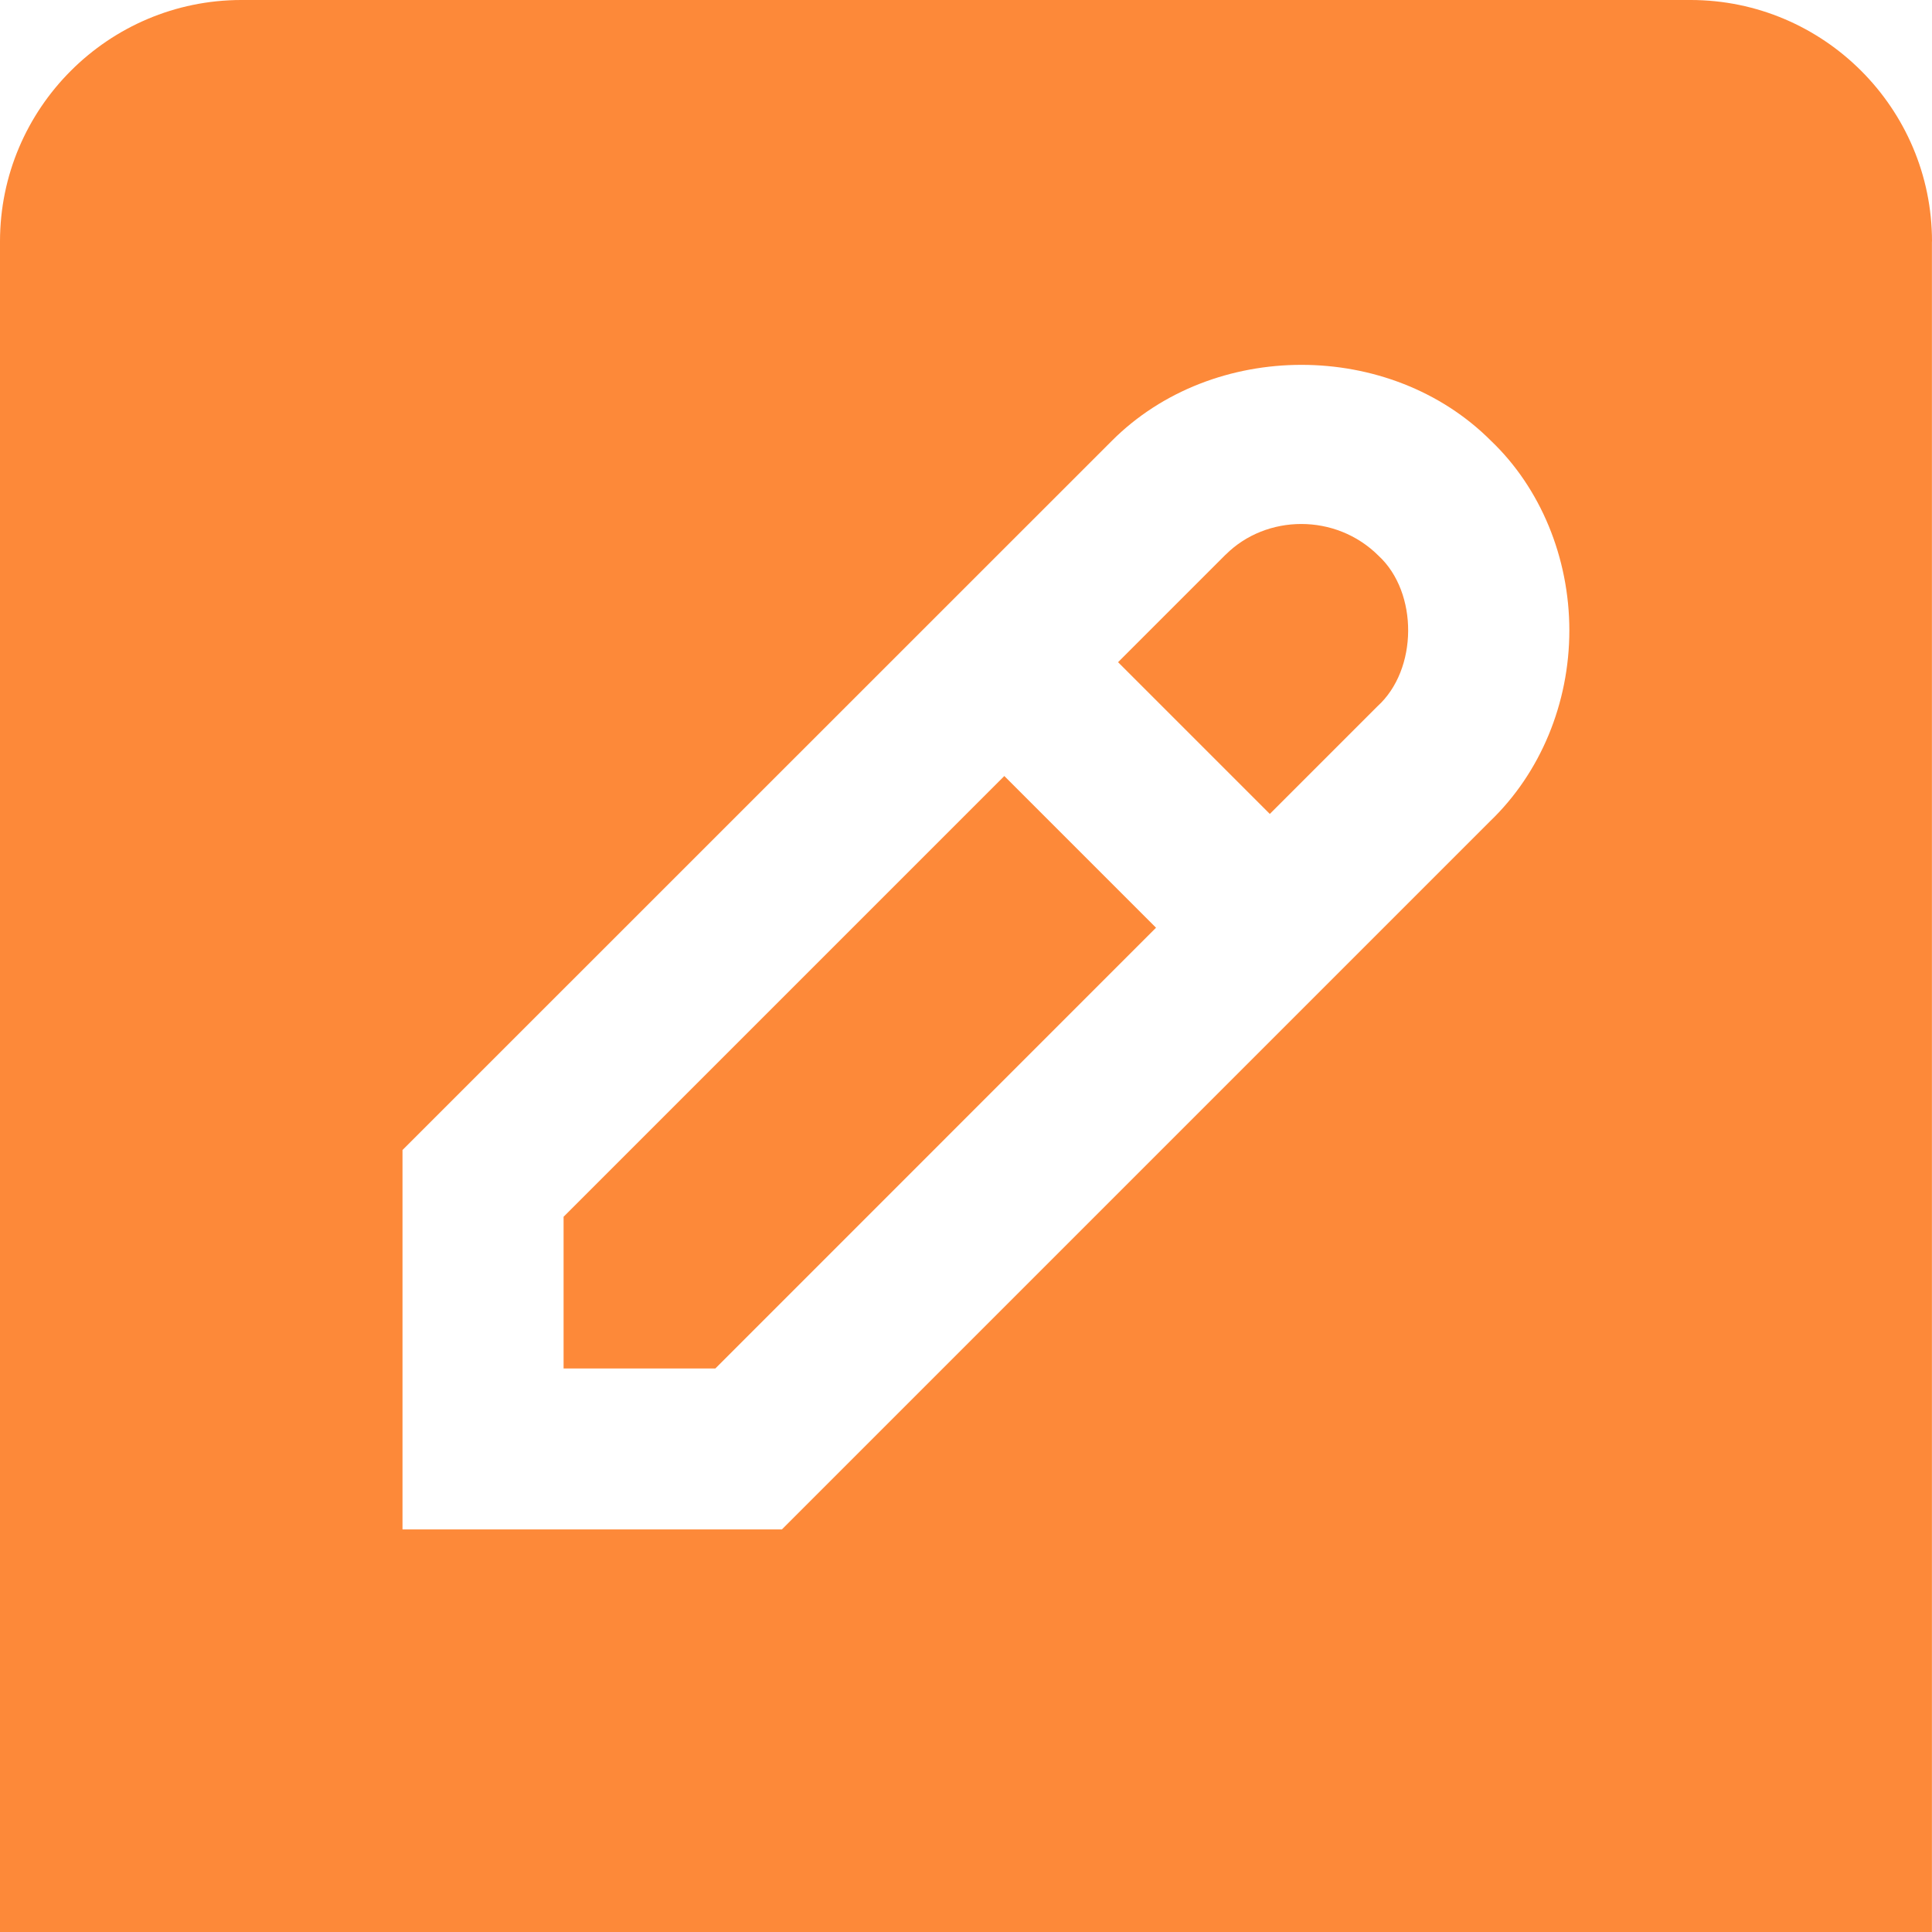 <svg id="Layer_1" viewBox="0 0 24 24" xmlns="http://www.w3.org/2000/svg" data-name="Layer 1"><path d="m14.36 11.525-5.474 5.475h-1.885v-1.885l5.475-5.475 1.885 1.885zm.866-4.636-1.337 1.337 1.885 1.885 1.336-1.336c.507-.458.508-1.415.016-1.87-.533-.533-1.397-.517-1.899-.016zm8.773-3.889v21h-23.999v-21c0-1.654 1.346-3 3-3h18c1.654 0 3 1.346 3 3zm-4.504 4.832c0-.907-.36-1.771-.972-2.355-1.256-1.26-3.456-1.259-4.712 0l-8.811 8.809v4.713h4.713l8.796-8.796c.627-.601.986-1.466.986-2.372z" fill="#FD8939"/></svg>